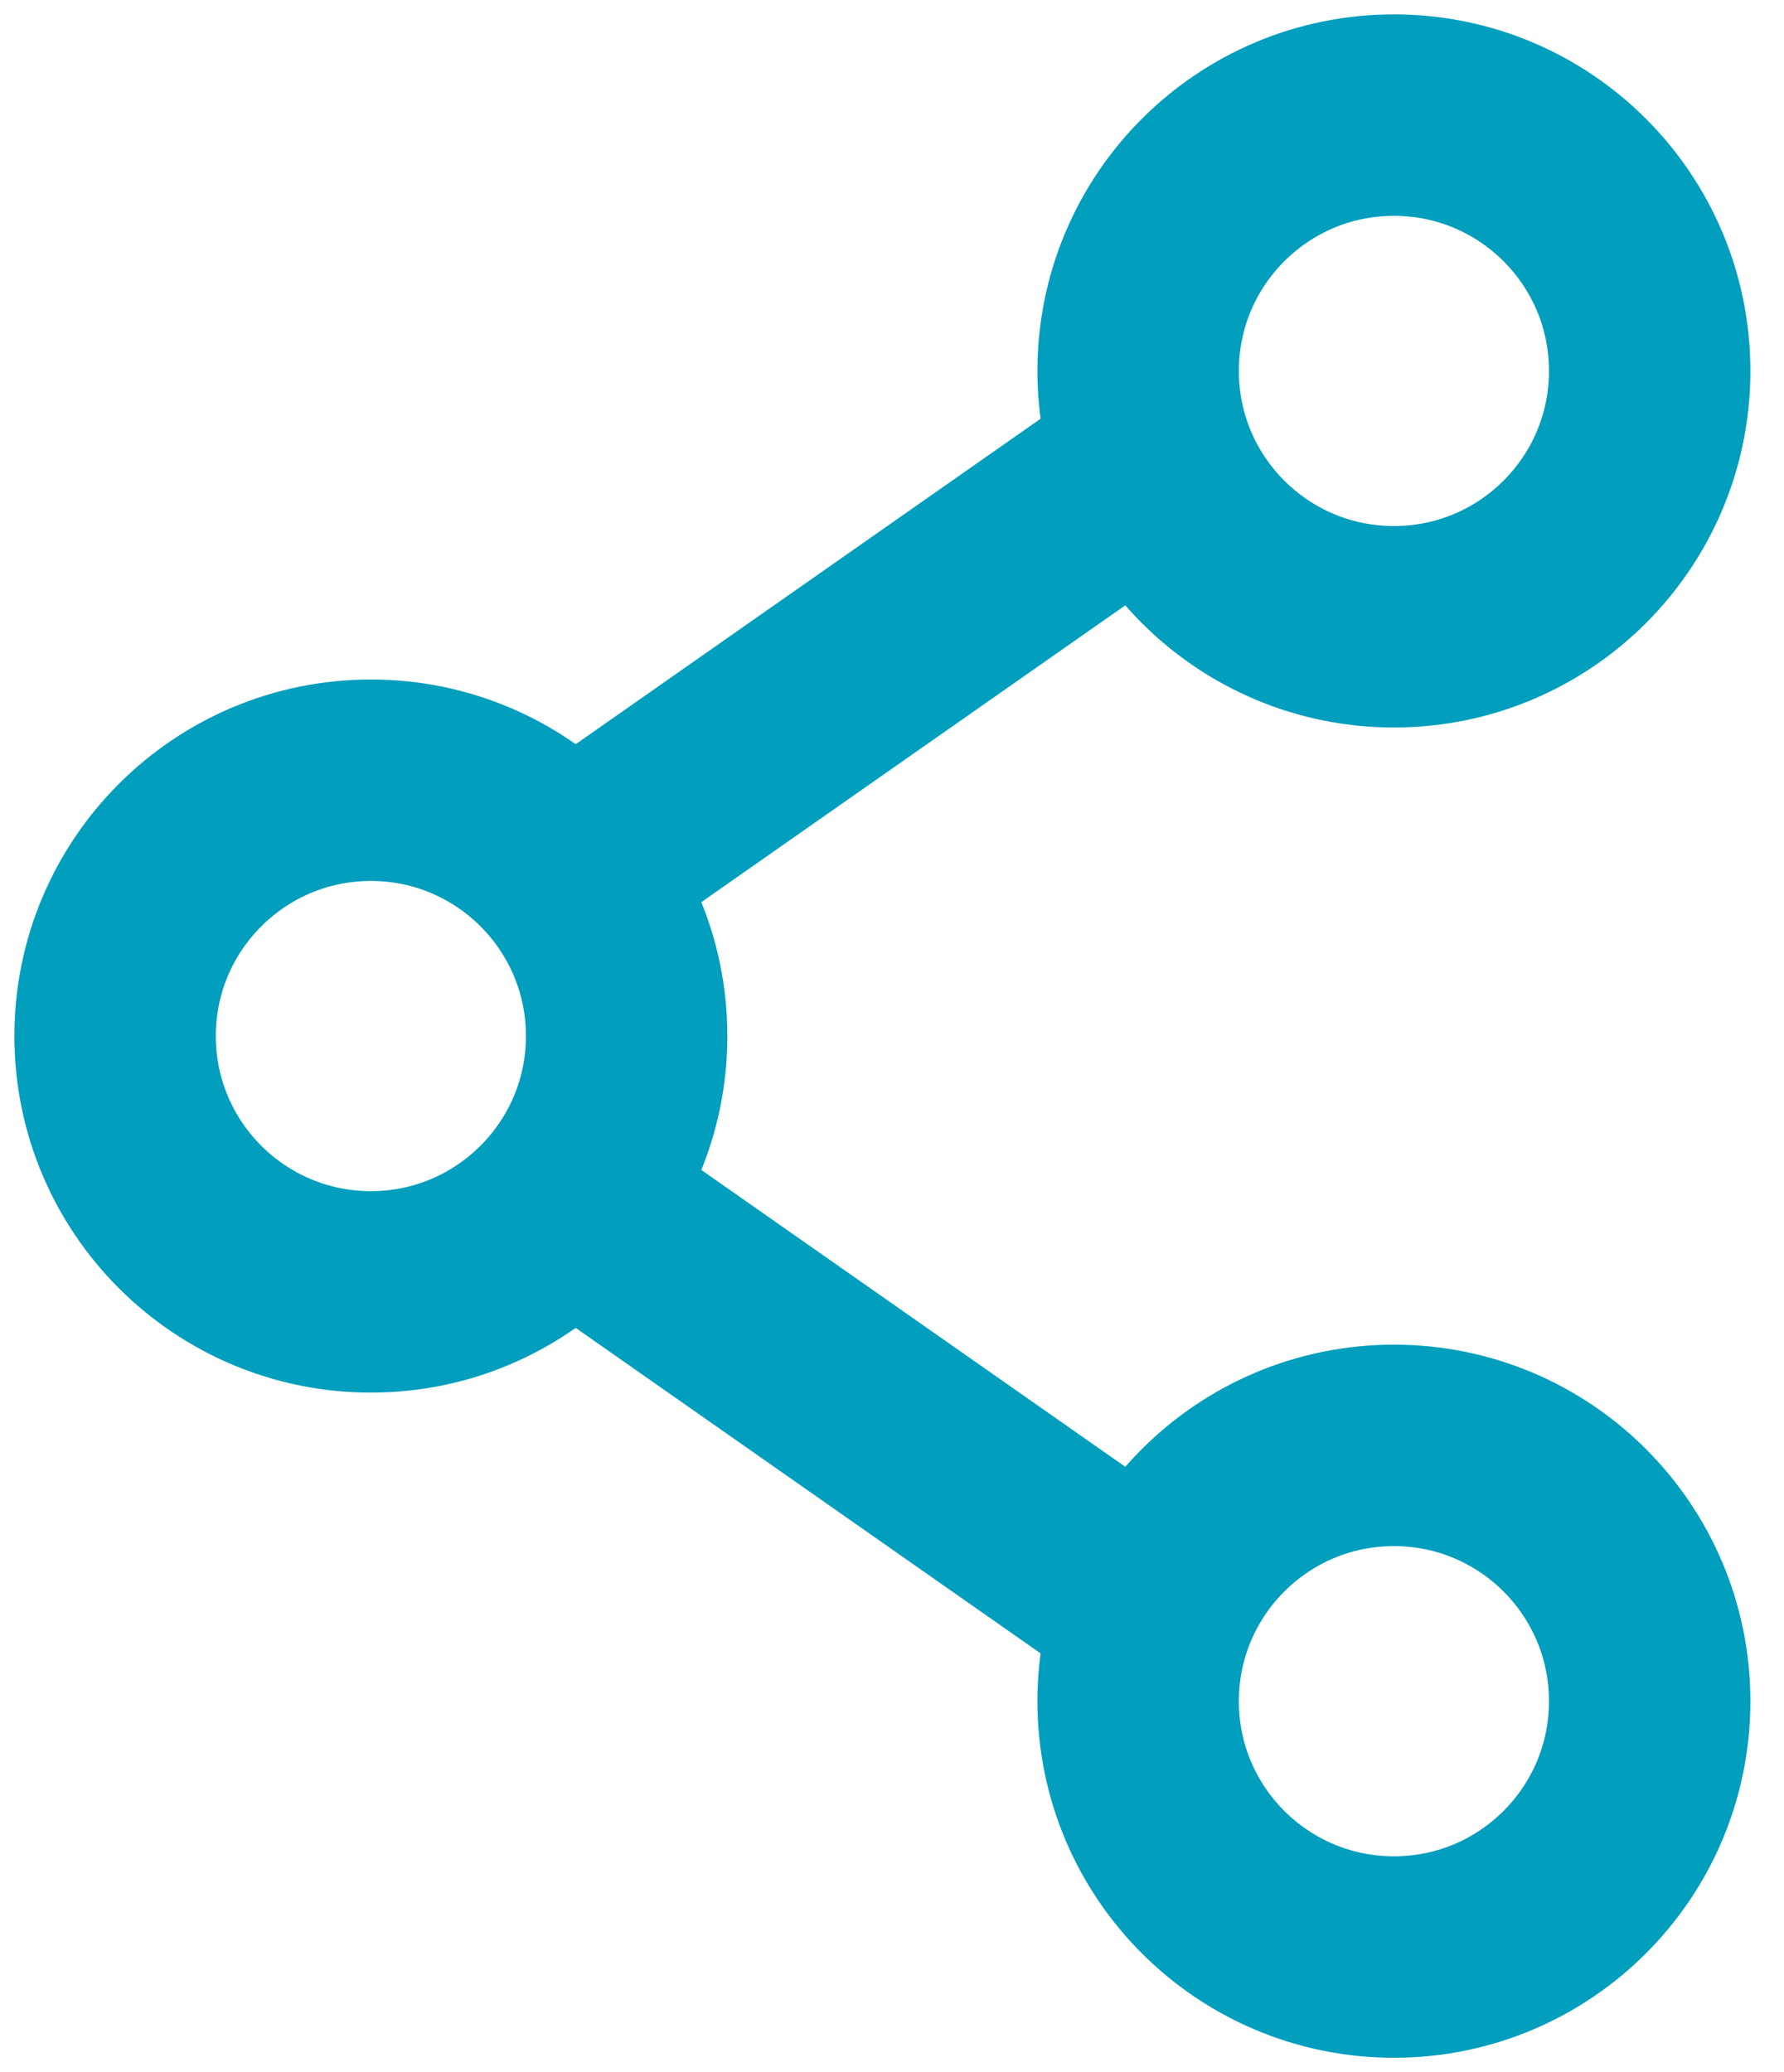 <svg width="31" height="36" viewBox="0 0 31 36" fill="none" xmlns="http://www.w3.org/2000/svg">
<path d="M10.889 17.999C10.889 20.454 8.899 22.444 6.445 22.444C3.99 22.444 2 20.454 2 17.999C2 15.545 3.99 13.555 6.445 13.555C8.899 13.555 10.889 15.545 10.889 17.999Z" stroke="#019EBD" stroke-width="3.5"/>
<path d="M19.78 8.222L10.891 14.444" stroke="#019EBD" stroke-width="3.5" stroke-linecap="round"/>
<path d="M19.78 27.777L10.891 21.555" stroke="#019EBD" stroke-width="3.5" stroke-linecap="round"/>
<path d="M28.666 29.556C28.666 32.01 26.677 34 24.222 34C21.767 34 19.777 32.01 19.777 29.556C19.777 27.101 21.767 25.111 24.222 25.111C26.677 25.111 28.666 27.101 28.666 29.556Z" stroke="#019EBD" stroke-width="3.5"/>
<path d="M28.666 6.445C28.666 8.899 26.677 10.889 24.222 10.889C21.767 10.889 19.777 8.899 19.777 6.445C19.777 3.99 21.767 2 24.222 2C26.677 2 28.666 3.99 28.666 6.445Z" stroke="#019EBD" stroke-width="3.5"/>
</svg>

